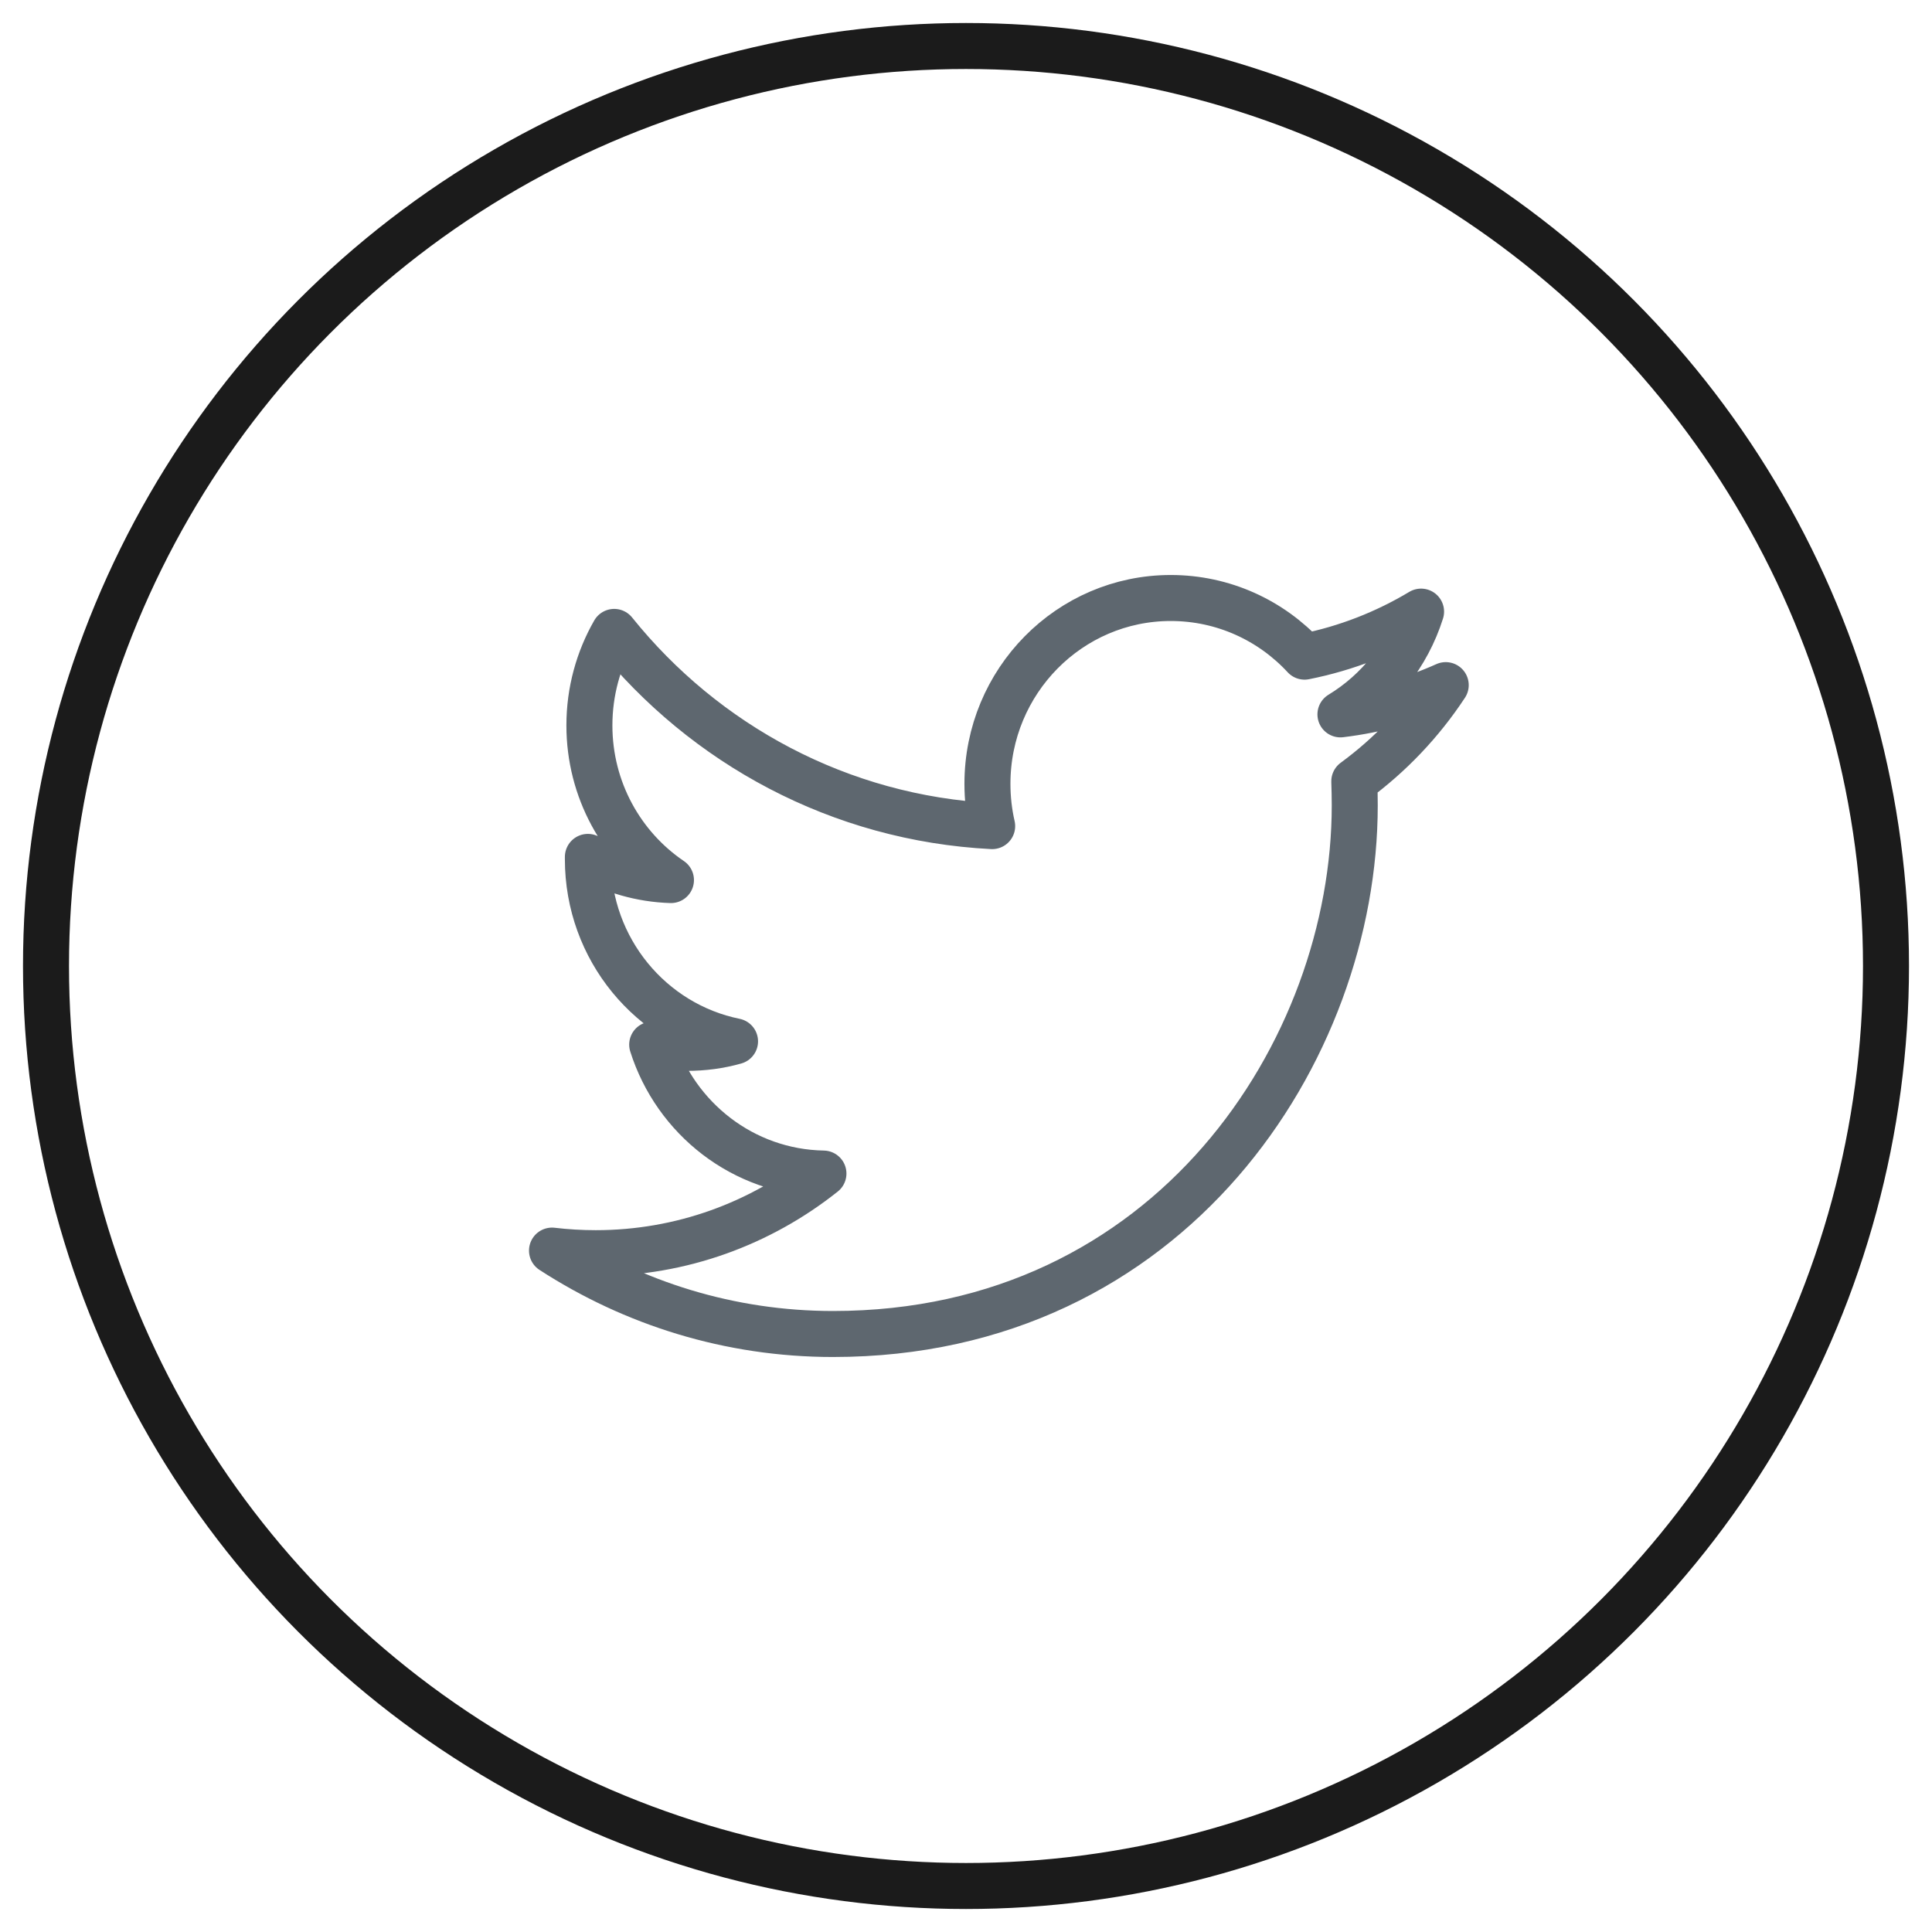 <?xml version="1.0" encoding="UTF-8"?>
<svg width="42px" height="42px" viewBox="0 0 42 42" version="1.1" xmlns="http://www.w3.org/2000/svg" xmlns:xlink="http://www.w3.org/1999/xlink">
    <!-- Generator: Sketch 46.2 (44496) - http://www.bohemiancoding.com/sketch -->
    <title>twitter</title>
    <desc>Created with Sketch.</desc>
    <defs></defs>
    <g id="Page-1" stroke="none" stroke-width="1" fill="none" fill-rule="evenodd">
        <g id="HOVER" transform="translate(-174, -88)">
            <g id="twitter" transform="translate(175, 89)">
                <g id="Group" transform="translate(11, 12)" stroke="#5E676F" stroke-linecap="round" stroke-linejoin="round">
                    <path d="M18.893,0.296 C18.122,0.758 17.27,1.094 16.36,1.275 C15.635,0.49 14.598,0 13.451,0 C11.251,0 9.466,1.808 9.466,4.039 C9.466,4.356 9.501,4.663 9.569,4.959 C6.256,4.79 3.319,3.184 1.352,0.737 C1.009,1.336 0.813,2.031 0.813,2.77 C0.813,4.171 1.517,5.407 2.586,6.132 C1.934,6.112 1.318,5.928 0.78,5.628 L0.78,5.678 C0.78,7.635 2.154,9.268 3.979,9.638 C3.644,9.733 3.292,9.78 2.928,9.78 C2.672,9.78 2.421,9.756 2.178,9.709 C2.686,11.313 4.156,12.481 5.901,12.512 C4.538,13.596 2.818,14.243 0.951,14.243 C0.629,14.243 0.311,14.224 0,14.187 C1.764,15.331 3.86,16 6.11,16 C13.442,16 17.451,9.846 17.451,4.508 C17.451,4.333 17.447,4.157 17.441,3.985 C18.219,3.415 18.896,2.704 19.429,1.894 C18.715,2.215 17.946,2.433 17.14,2.53 C17.963,2.031 18.595,1.239 18.893,0.296 L18.893,0.296 Z" id="Stroke-181"></path>
                </g>
                <circle id="Oval-3-Copy" stroke="#1B1B1B" cx="20" cy="20" r="20"></circle>
            </g>
        </g>
    </g>
</svg>